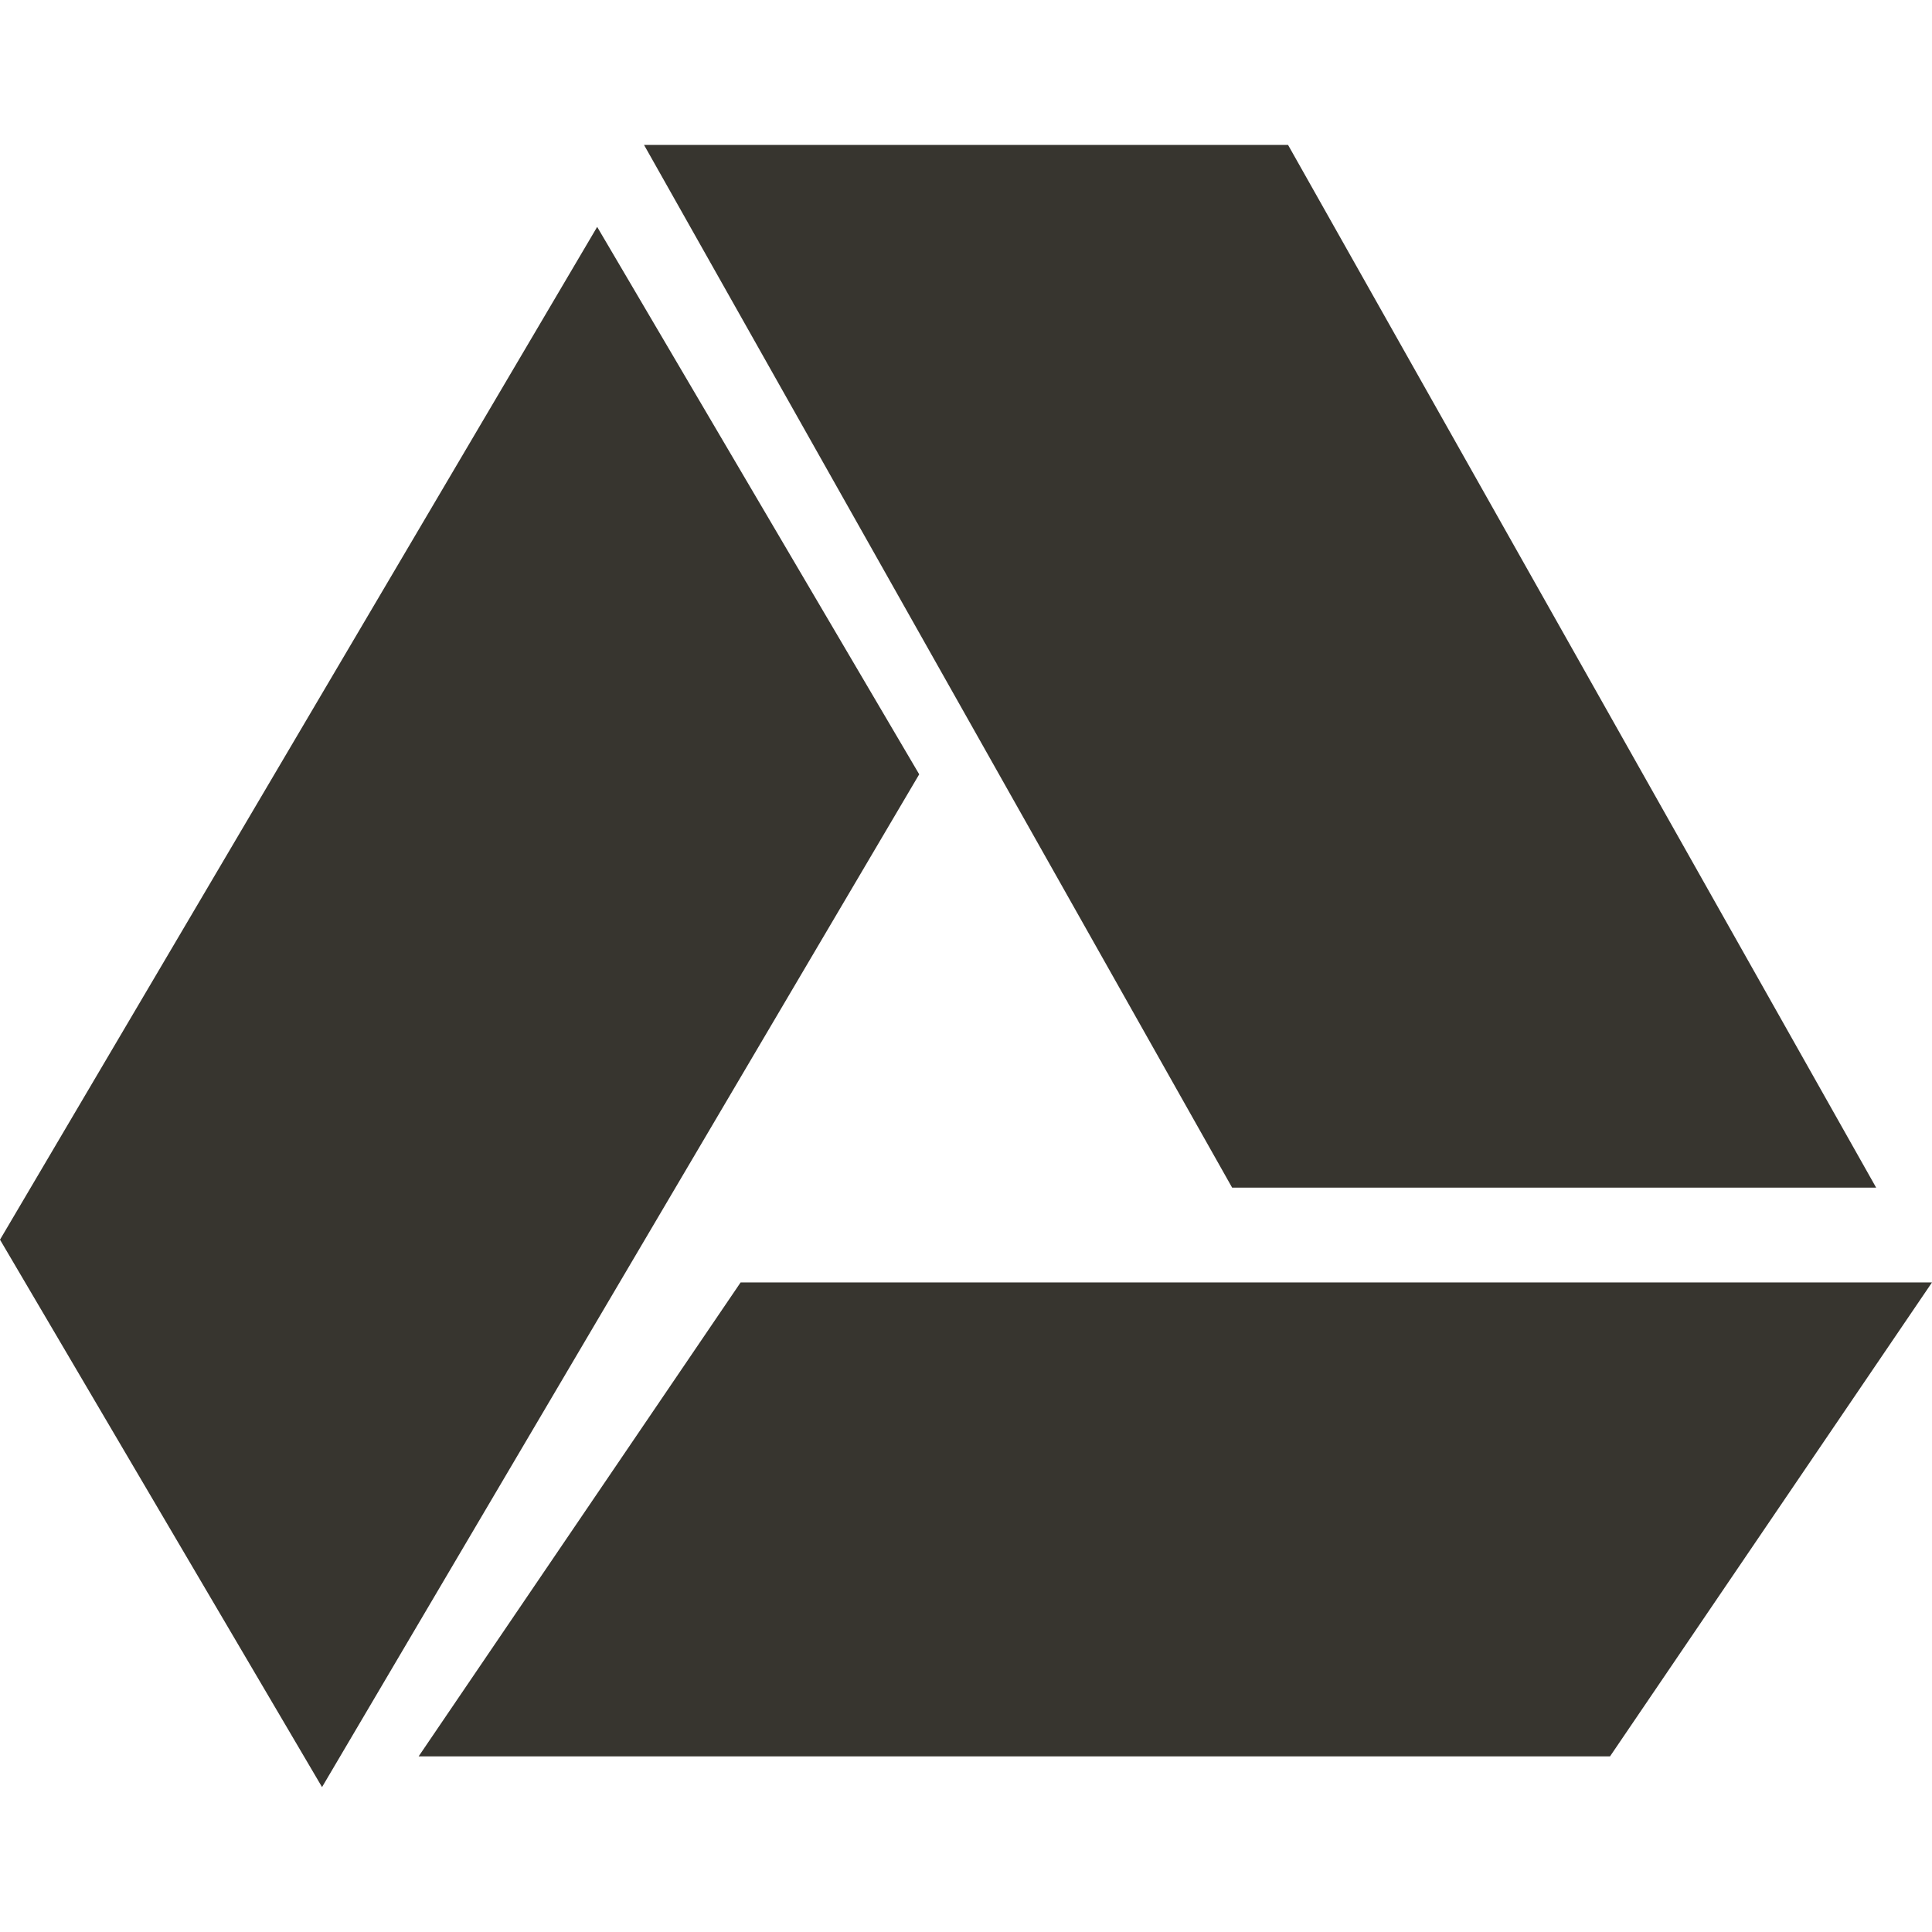 <!-- Generated by IcoMoon.io -->
<svg version="1.1" xmlns="http://www.w3.org/2000/svg" width="32" height="32" viewBox="0 0 32 32">
<title>as-google_drive-</title>
<path fill="#37352f" d="M0 20.533l5.334 9.067 9.891-16.775-5.334-9.067-9.891 16.775zM20.408 19.671h10.667l-9.741-17.271h-10.667l9.741 17.271zM6.934 29.091l5.333-7.85h19.733l-5.333 7.85h-19.733z"></path>
</svg>
